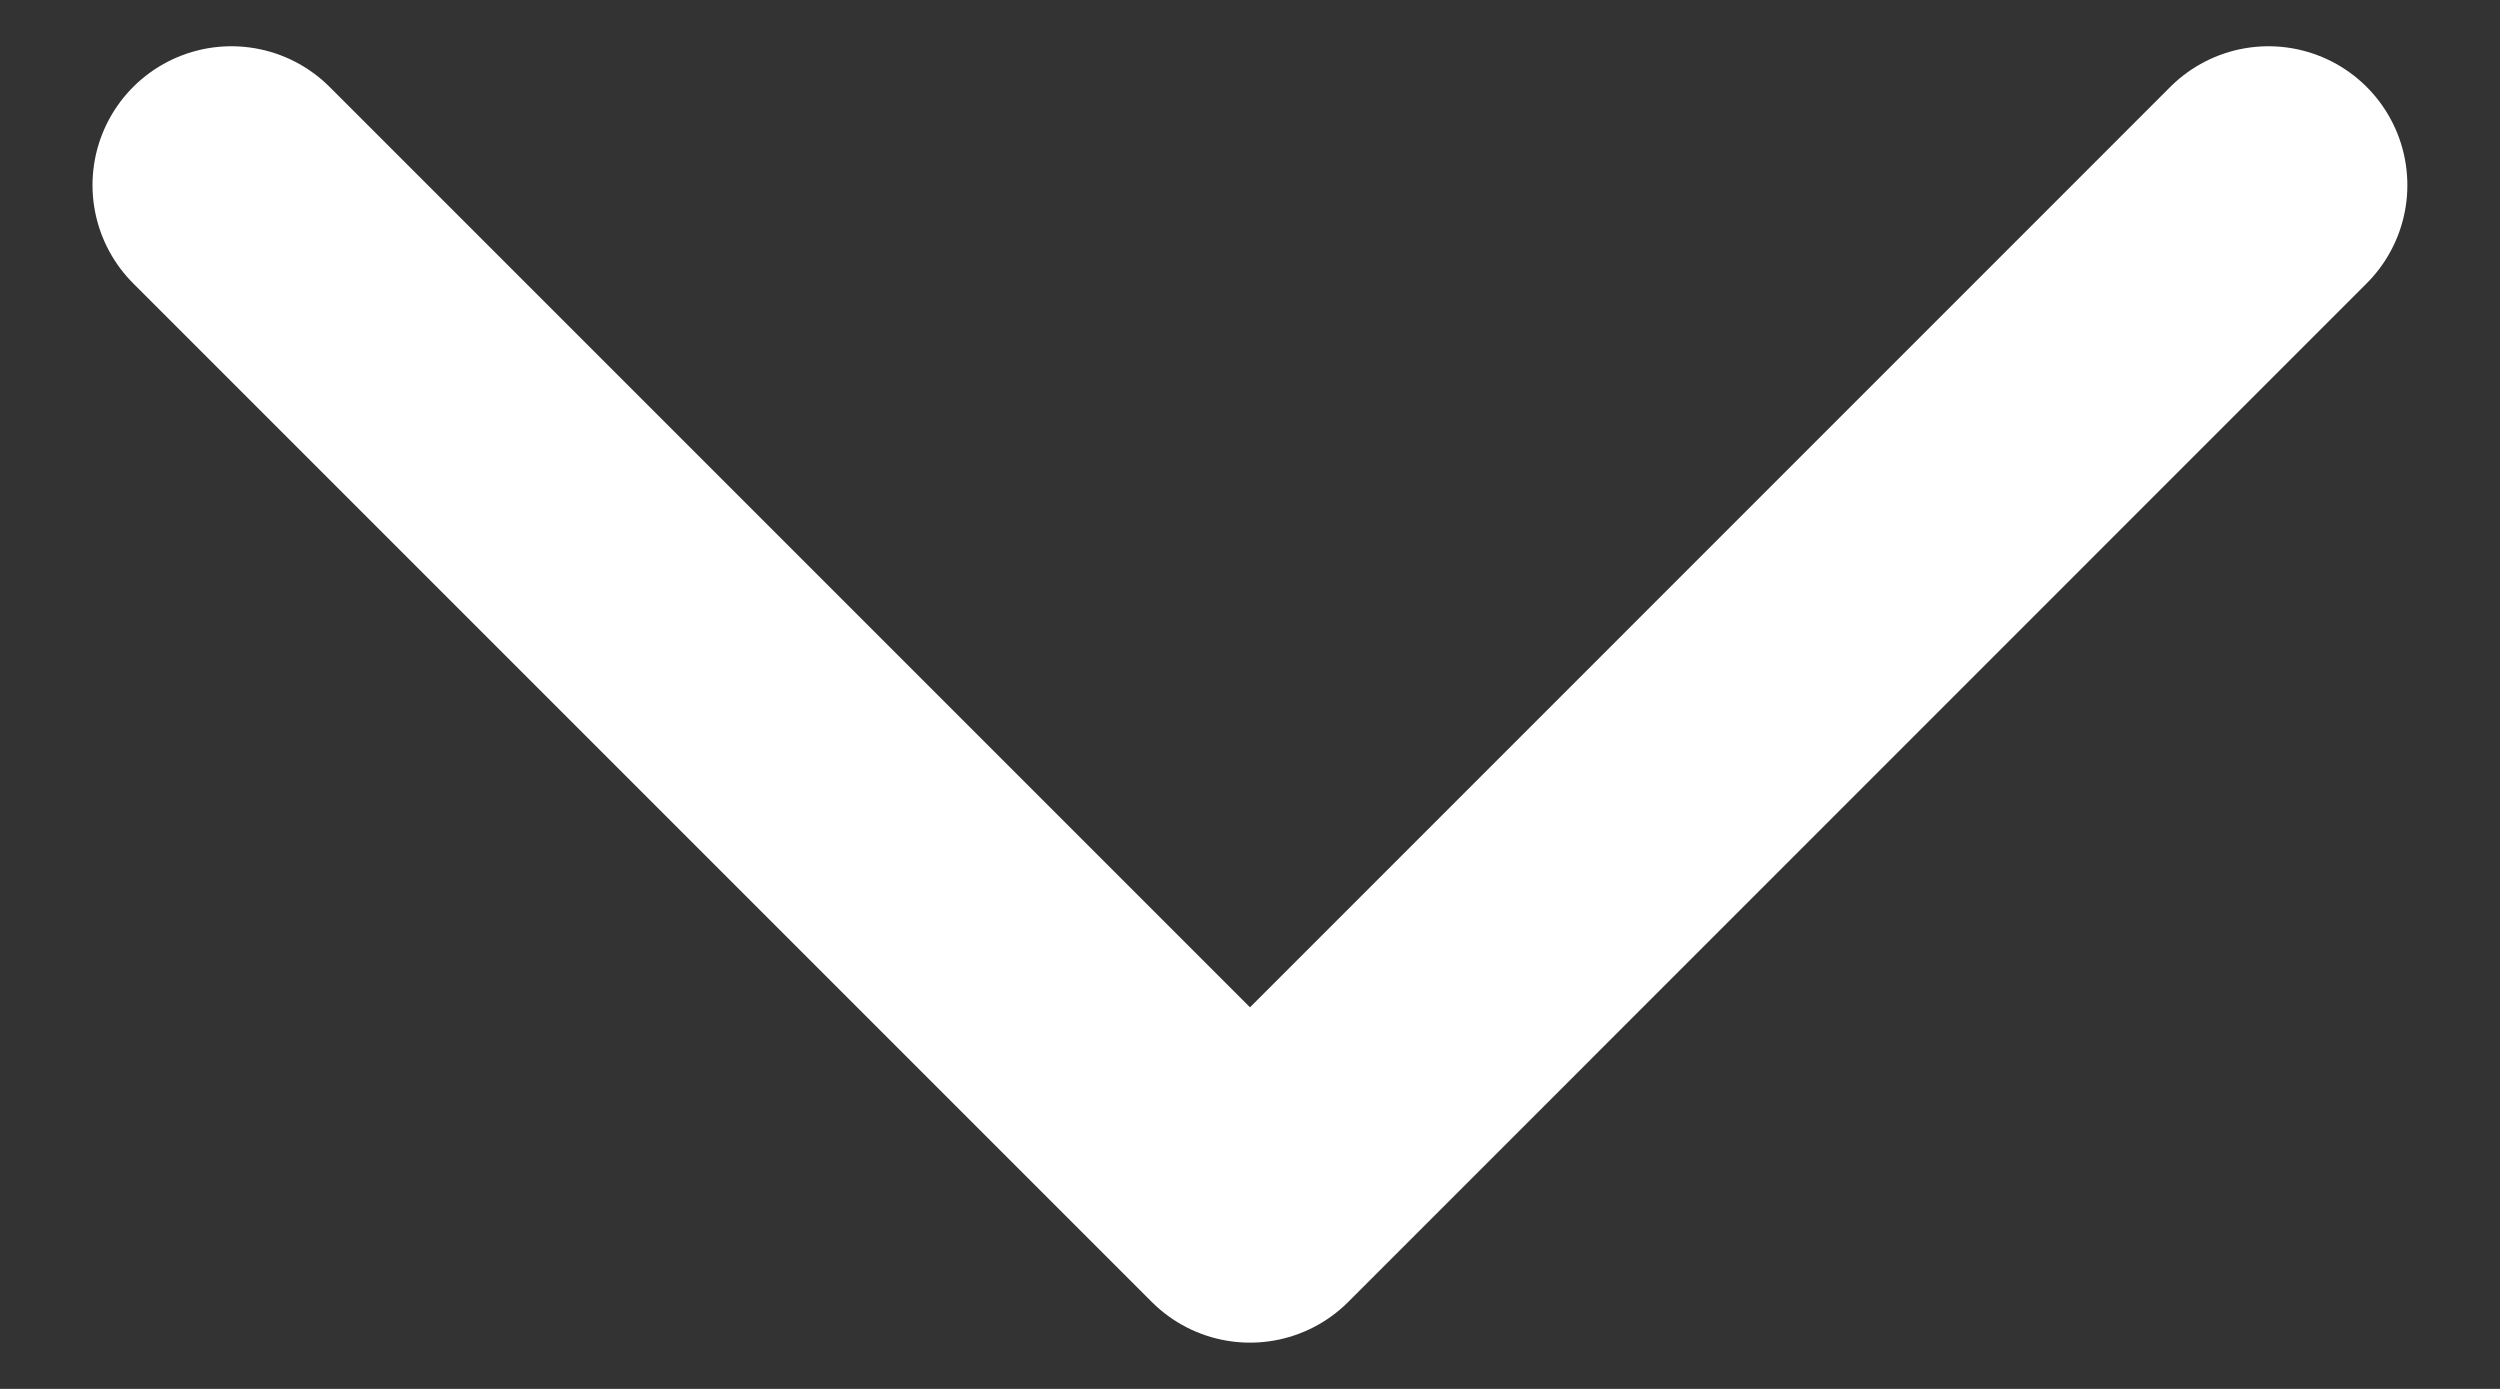 <svg width="18" height="10" viewBox="0 0 18 10" fill="none" xmlns="http://www.w3.org/2000/svg">
<rect x="0" y="0" width="18" height="10" fill="#333333" stroke="none"/>
<path d="M16.333 1.333L9 8.667L1.666 1.333" stroke="white" stroke-width="2" stroke-linecap="round" stroke-linejoin="round"/>
</svg>
